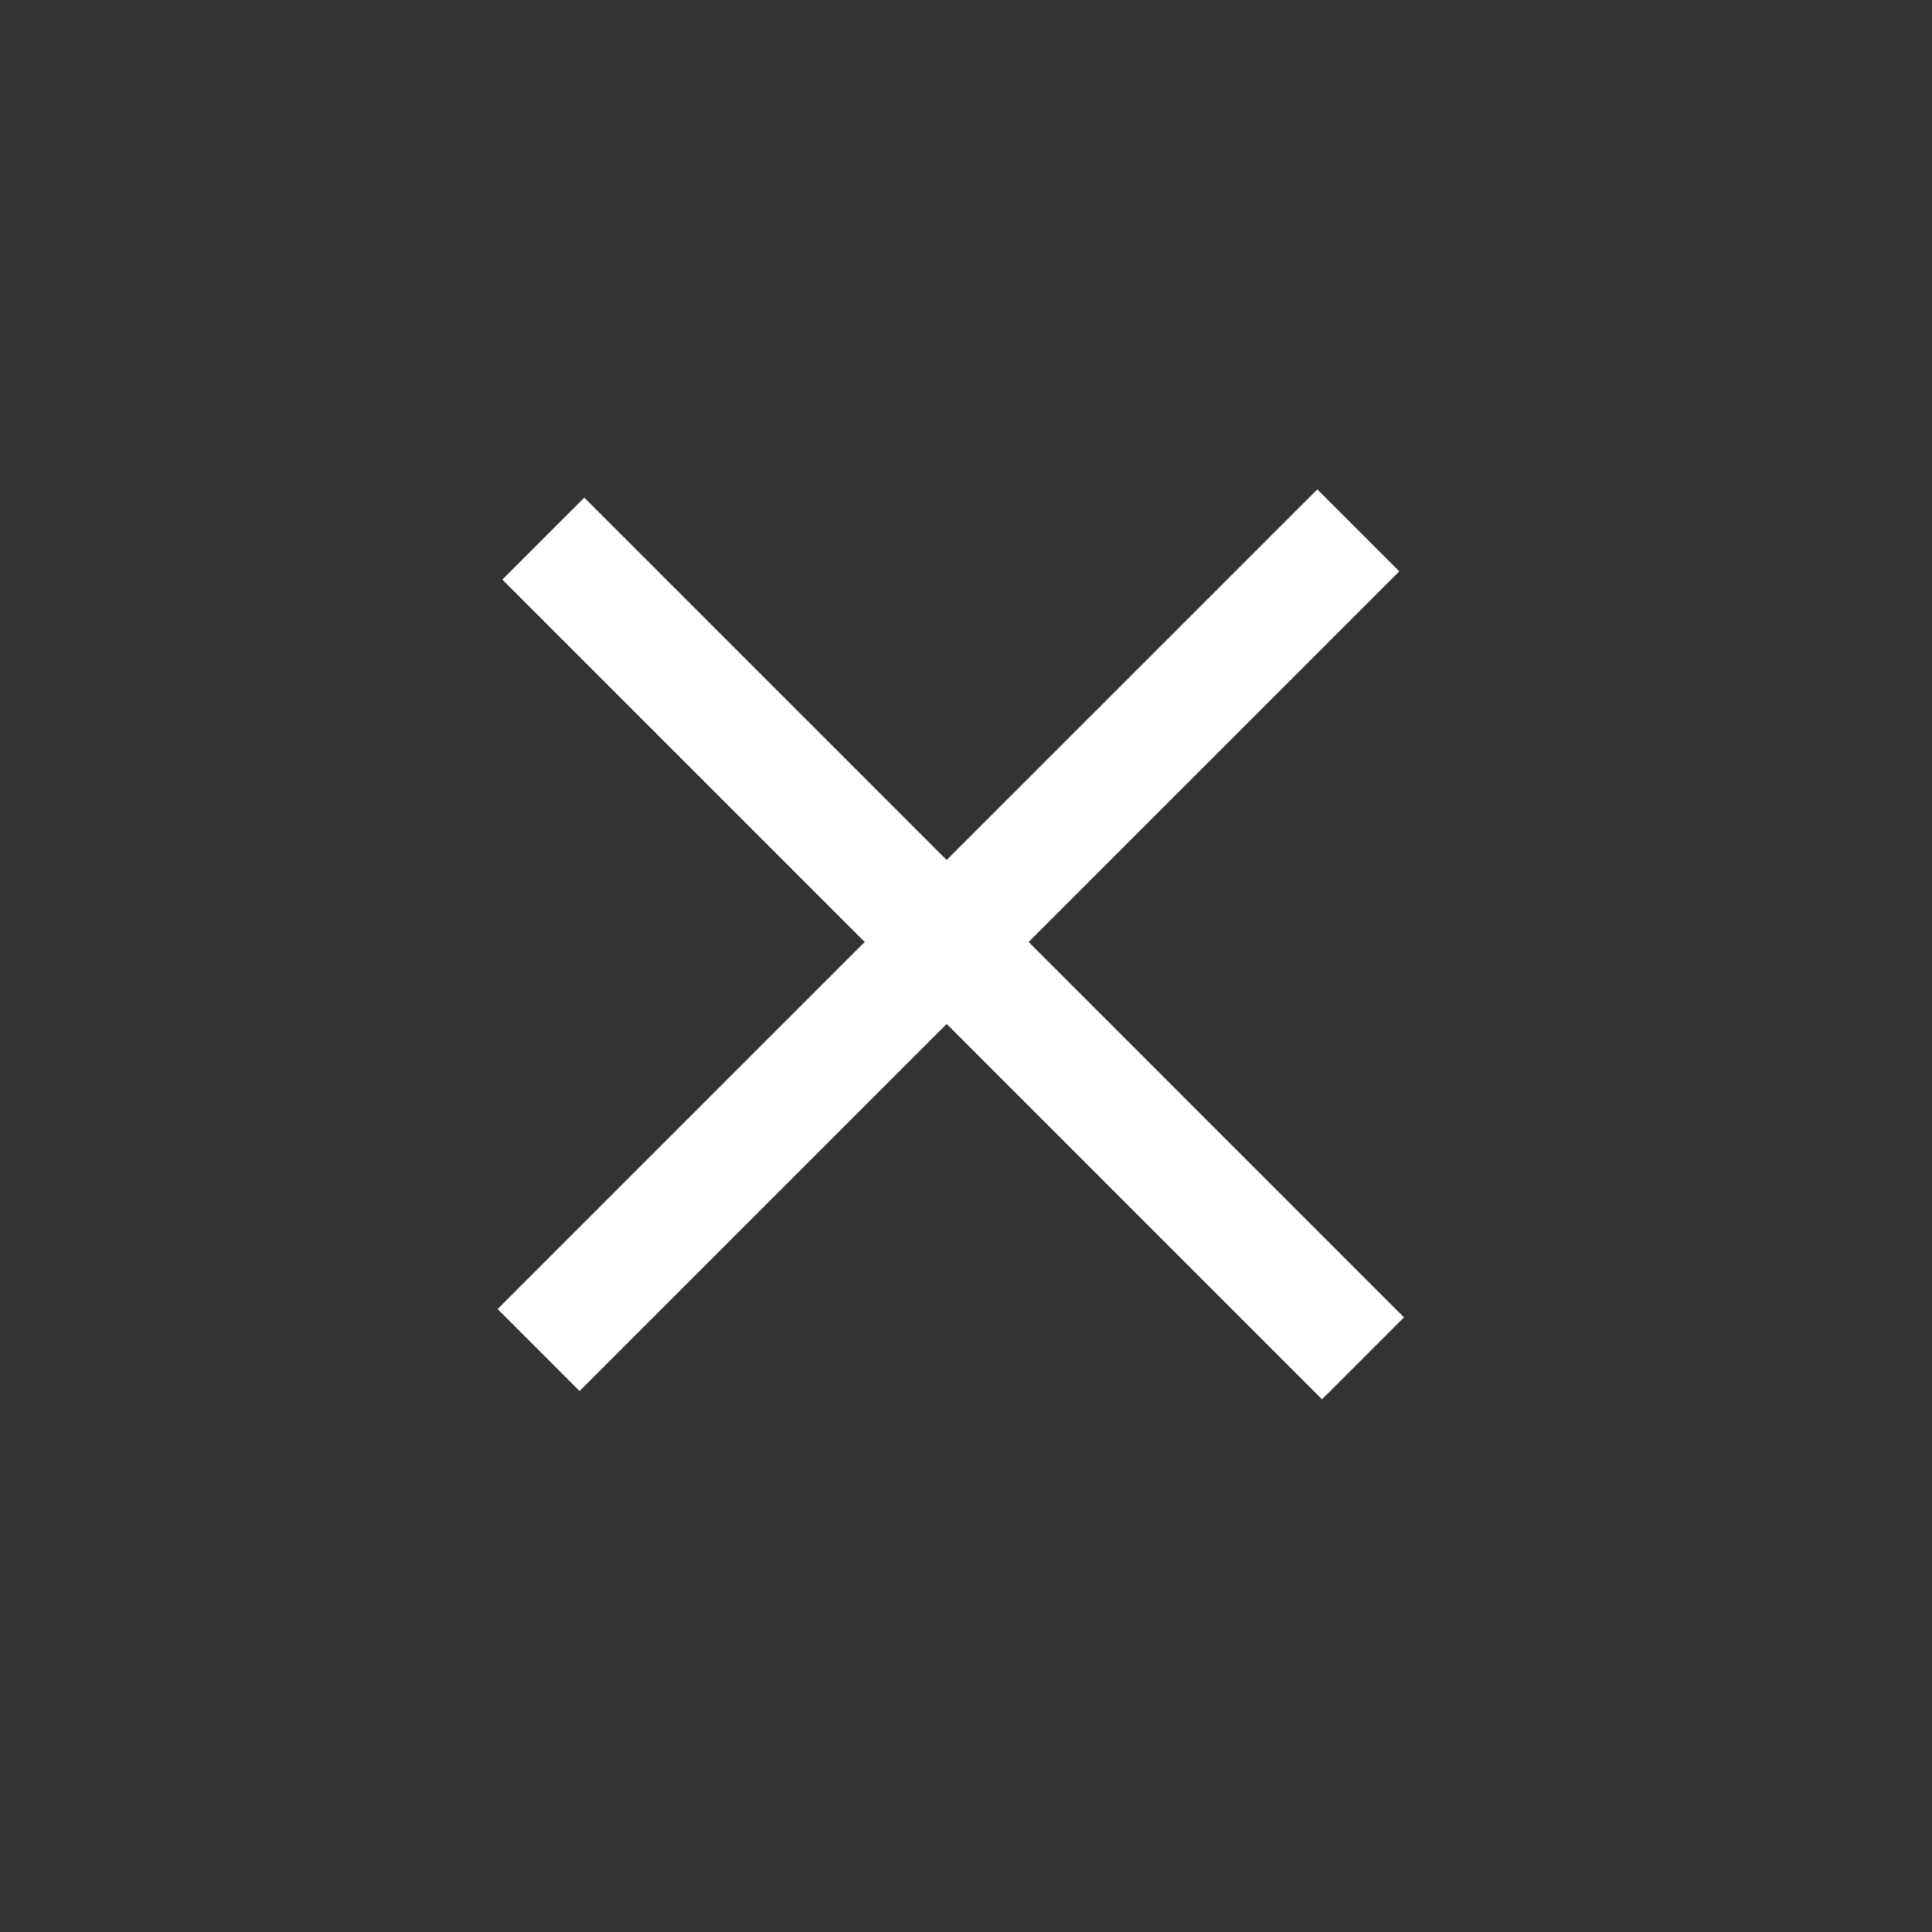 <svg width="50" height="50" viewBox="0 0 50 50" fill="none" xmlns="http://www.w3.org/2000/svg">
<rect x="0" y="0" width="50" height="50" fill="#333333" stroke="none"/>
<line x1="13.939" y1="34.939" x2="35.153" y2="13.726" stroke="white" stroke-width="3"/>
<line x1="14.061" y1="13.939" x2="35.274" y2="35.153" stroke="white" stroke-width="3"/>
</svg>
